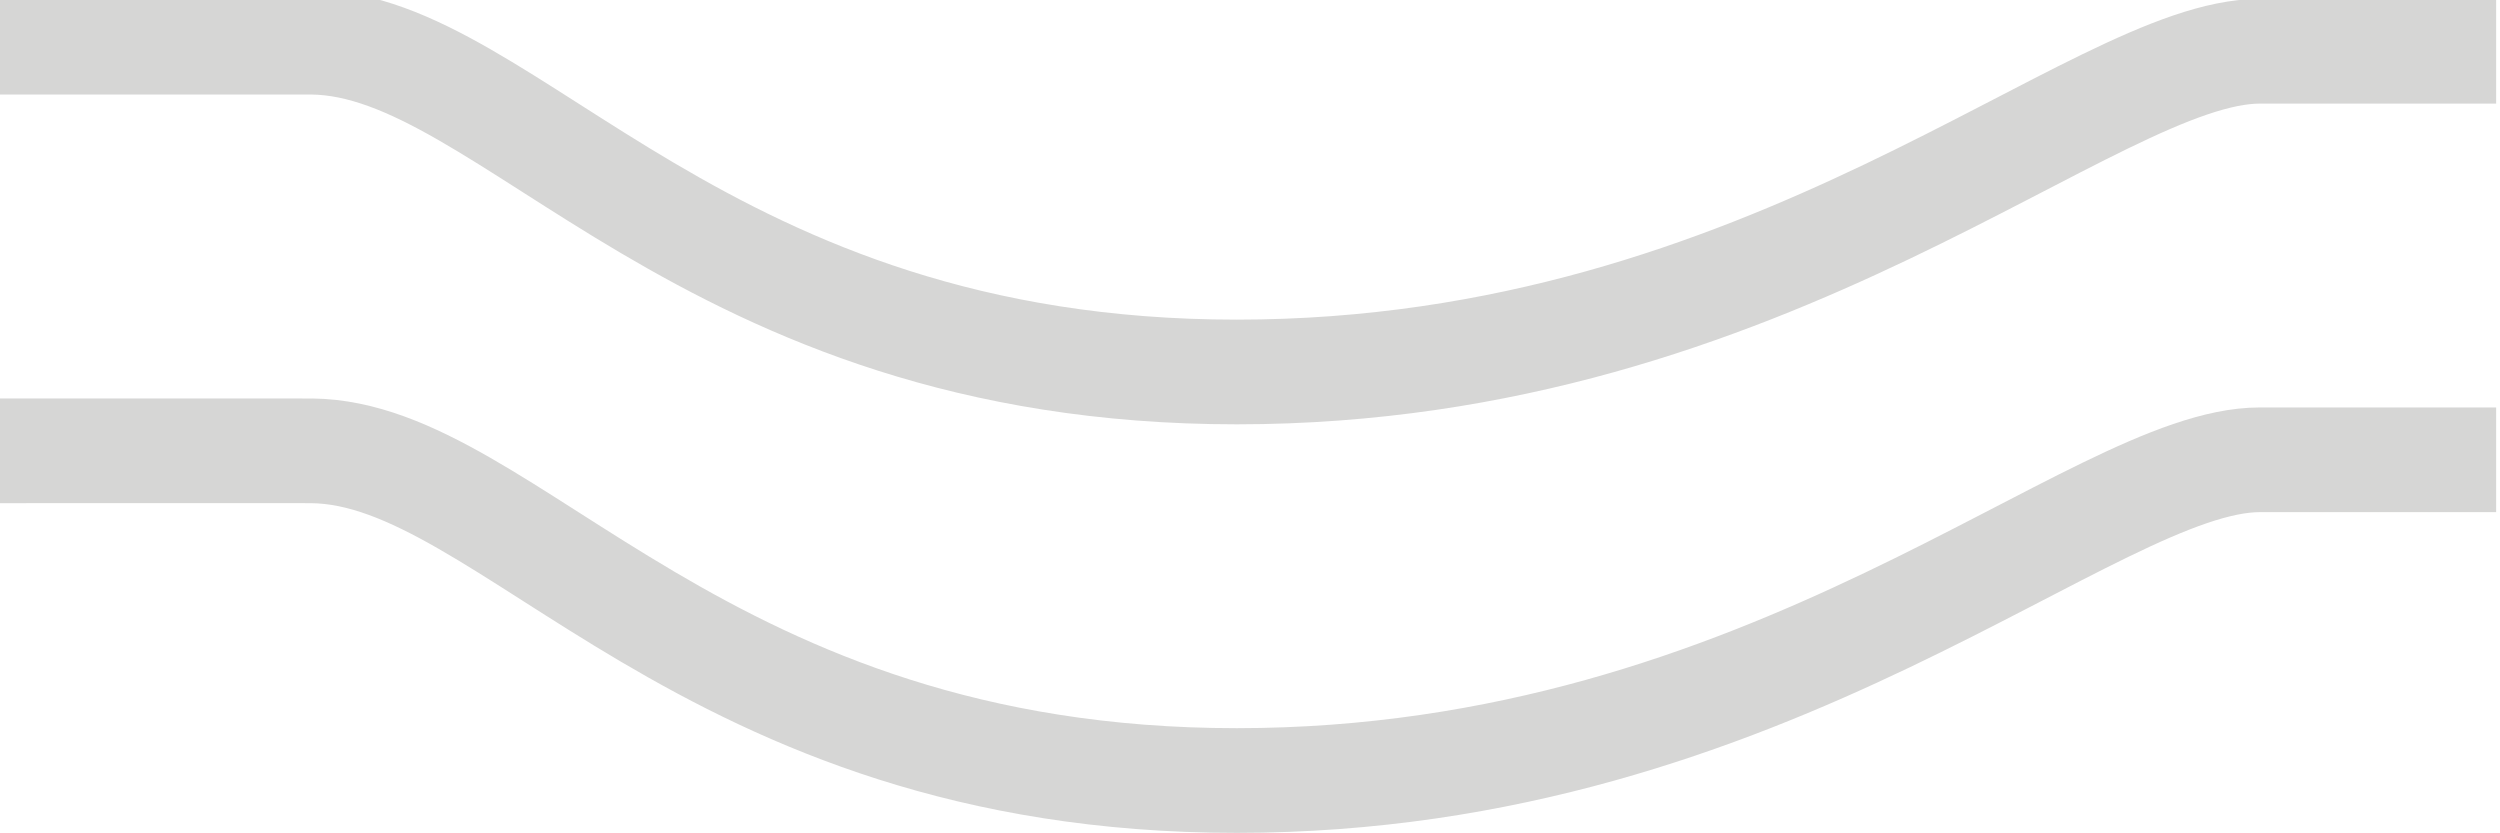 <?xml version="1.0" encoding="utf-8"?>
<!-- Generator: Adobe Illustrator 16.0.0, SVG Export Plug-In . SVG Version: 6.00 Build 0)  -->
<!DOCTYPE svg PUBLIC "-//W3C//DTD SVG 1.1//EN" "http://www.w3.org/Graphics/SVG/1.1/DTD/svg11.dtd">
<svg version="1.1" id="Capa_1" xmlns:x="http://ns.adobe.com/Extensibility/1.0/" xmlns:i="http://ns.adobe.com/AdobeIllustrator/10.0/" xmlns:graph="http://ns.adobe.com/Graphs/1.0/"
	 xmlns="http://www.w3.org/2000/svg" xmlns:xlink="http://www.w3.org/1999/xlink" x="0px" y="0px" width="24px" height="8px"
	 viewBox="0 0 24 8" enable-background="new 0 0 24 8" xml:space="preserve">
<path fill="none" stroke="#D6D6D5" stroke-width="1.005" stroke-miterlimit="10" d="M-0.072,0.405c0,0,3.023,0,3.066,0
	c1.9,0.021,3.729,3.167,8.88,3.166s8.222-3.079,9.821-3.079h2.268"/>
<path fill="none" stroke="#D6D6D5" stroke-width="1.005" stroke-miterlimit="10" d="M-0.072,4.328c0,0,3.023-0.001,3.066,0
	c1.9,0.021,3.729,3.166,8.88,3.165s8.222-3.079,9.821-3.079h2.268"/>
</svg>
